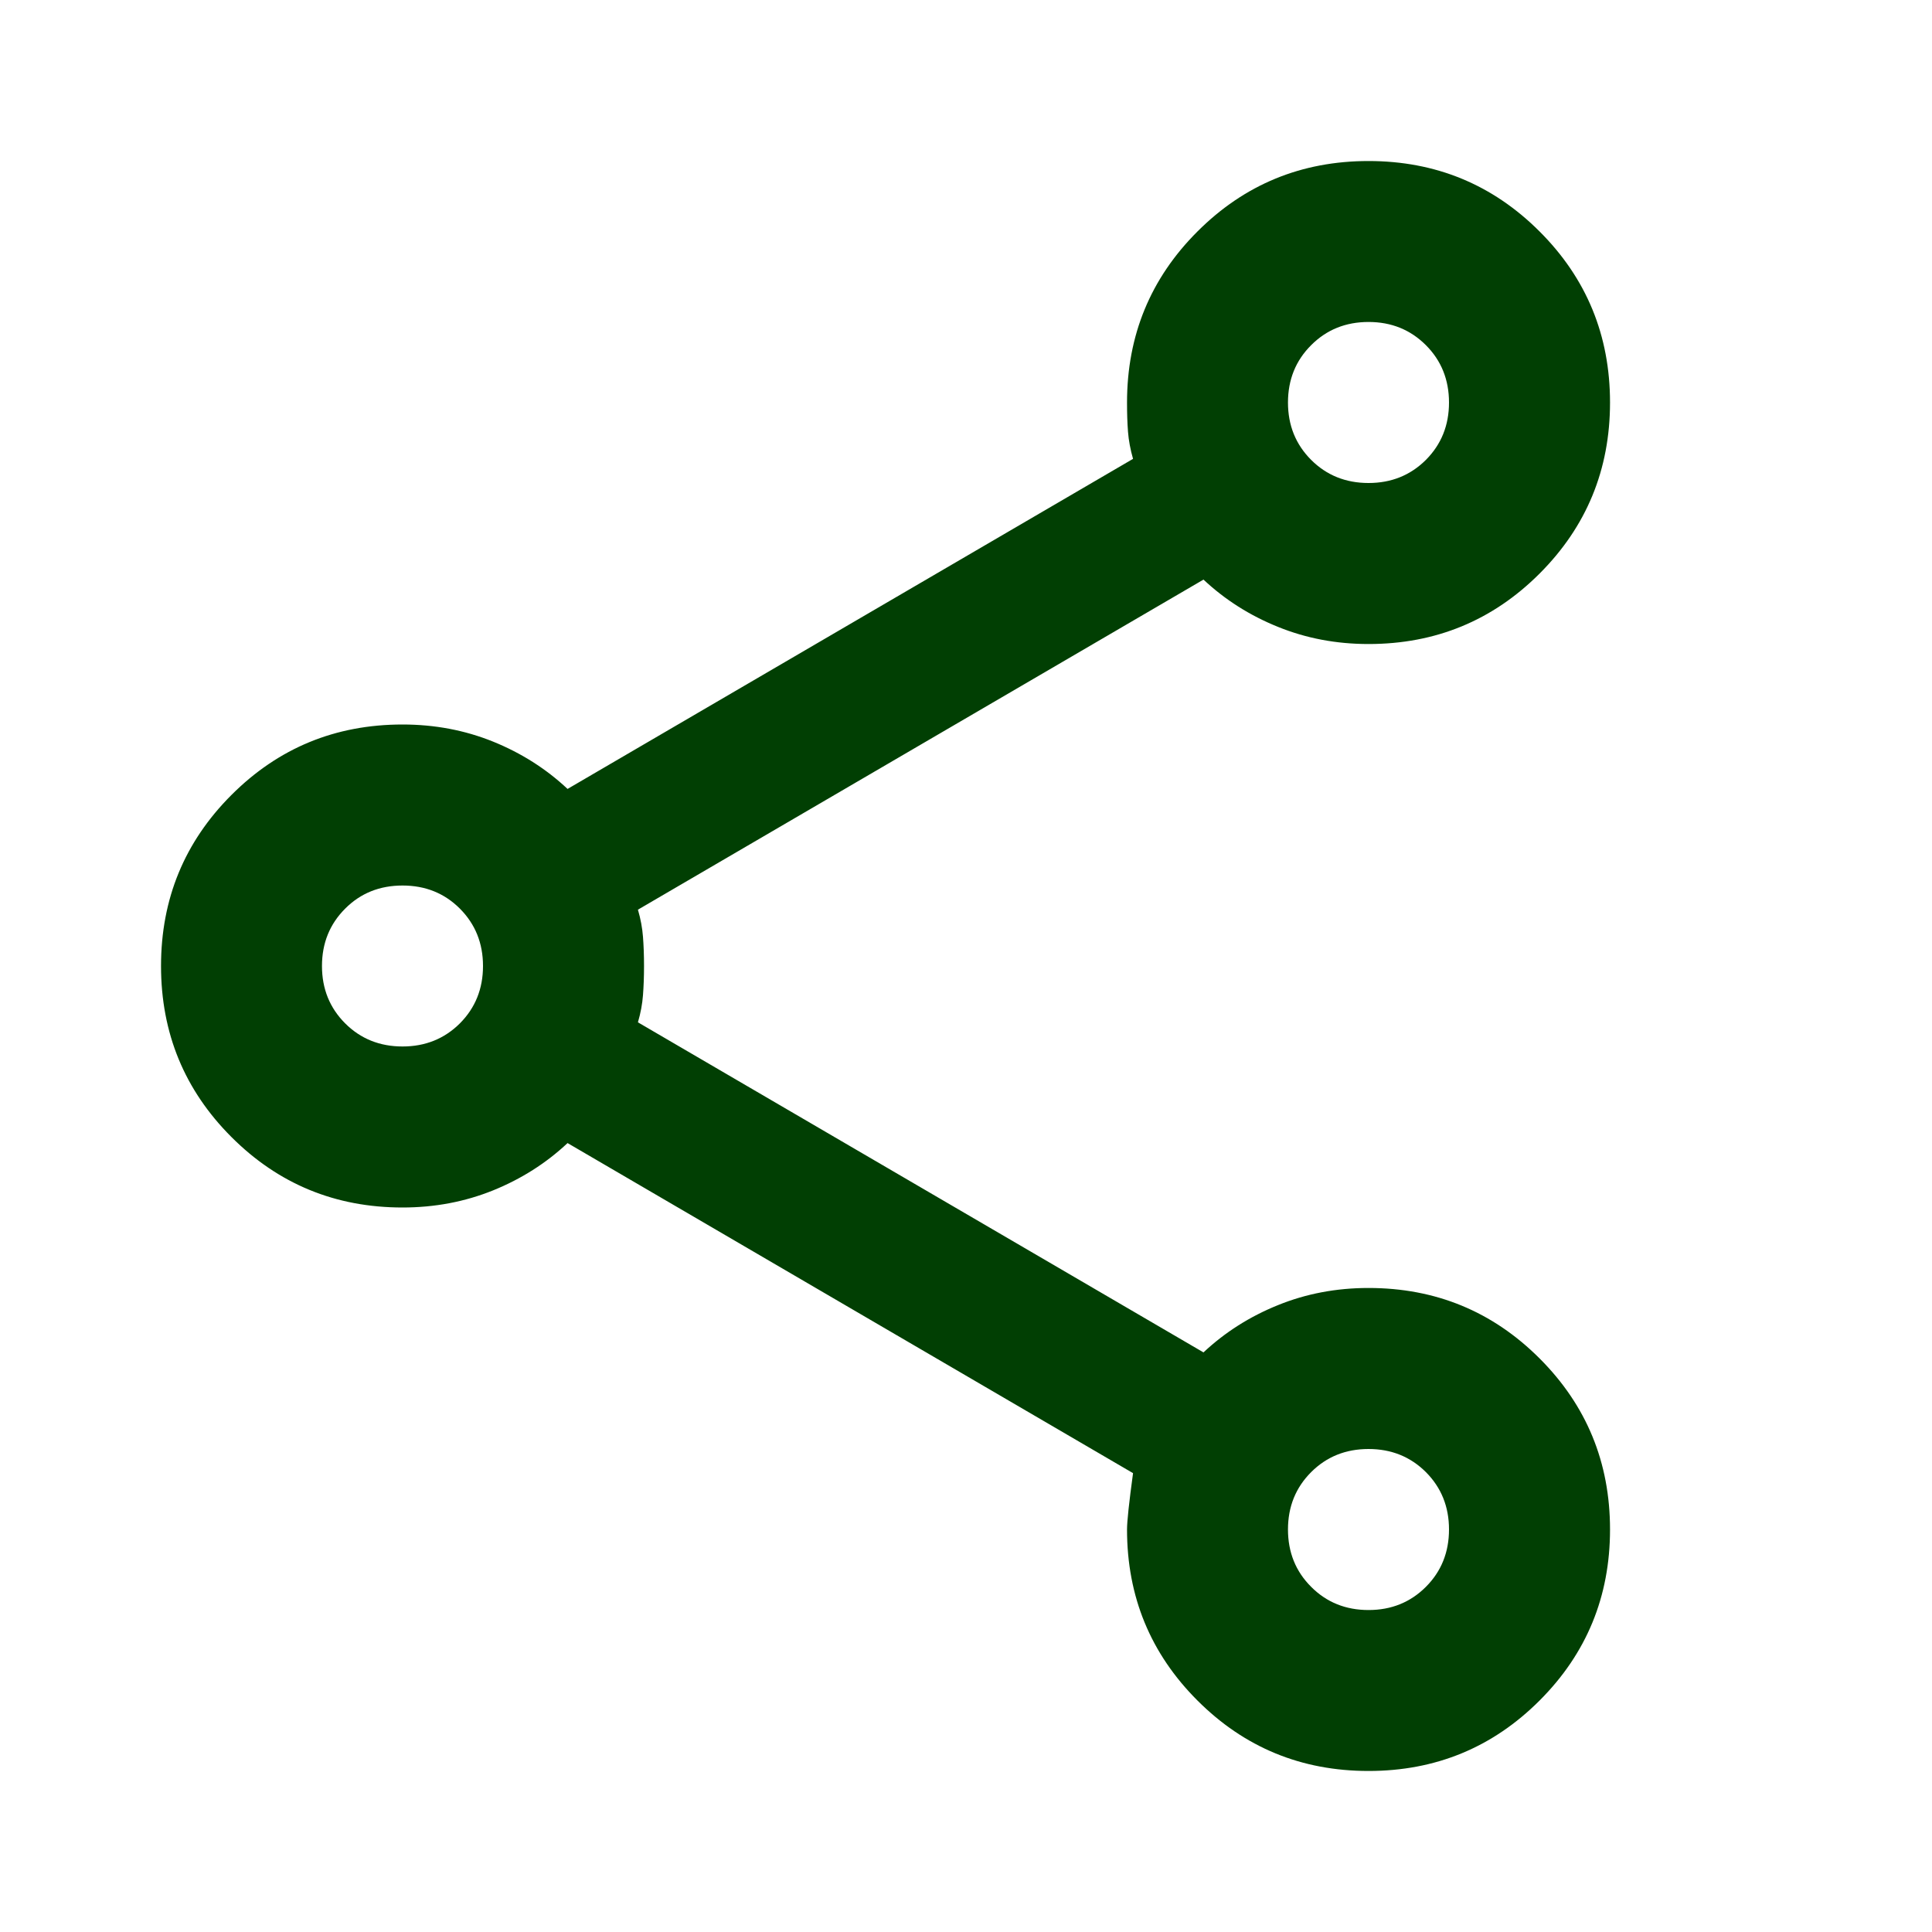 <svg width="26" height="26" viewBox="0 0 26 26" fill="none" xmlns="http://www.w3.org/2000/svg">
<path d="M18.417 23.833C17.514 23.833 16.747 23.517 16.115 22.885C15.483 22.253 15.167 21.486 15.167 20.583C15.167 20.475 15.194 20.222 15.248 19.825L7.638 15.383C7.349 15.654 7.015 15.866 6.635 16.02C6.256 16.173 5.85 16.25 5.417 16.25C4.514 16.25 3.747 15.934 3.115 15.302C2.483 14.67 2.167 13.903 2.167 13C2.167 12.097 2.483 11.33 3.115 10.698C3.747 10.066 4.514 9.75 5.417 9.75C5.85 9.75 6.256 9.827 6.635 9.98C7.015 10.134 7.349 10.346 7.638 10.617L15.248 6.175C15.212 6.049 15.189 5.927 15.18 5.809C15.171 5.692 15.167 5.561 15.167 5.417C15.167 4.514 15.483 3.746 16.115 3.115C16.747 2.483 17.514 2.167 18.417 2.167C19.319 2.167 20.087 2.483 20.719 3.115C21.351 3.746 21.667 4.514 21.667 5.417C21.667 6.319 21.351 7.087 20.719 7.719C20.087 8.351 19.319 8.667 18.417 8.667C17.983 8.667 17.577 8.59 17.198 8.436C16.819 8.283 16.485 8.071 16.196 7.8L8.585 12.242C8.622 12.368 8.644 12.49 8.653 12.607C8.662 12.725 8.667 12.855 8.667 13C8.667 13.144 8.662 13.275 8.653 13.393C8.644 13.51 8.622 13.632 8.585 13.758L16.196 18.2C16.485 17.929 16.819 17.717 17.198 17.564C17.577 17.41 17.983 17.333 18.417 17.333C19.319 17.333 20.087 17.649 20.719 18.281C21.351 18.913 21.667 19.68 21.667 20.583C21.667 21.486 21.351 22.253 20.719 22.885C20.087 23.517 19.319 23.833 18.417 23.833ZM18.417 21.667C18.724 21.667 18.981 21.563 19.189 21.355C19.396 21.148 19.5 20.89 19.5 20.583C19.5 20.276 19.396 20.019 19.189 19.811C18.981 19.604 18.724 19.5 18.417 19.5C18.11 19.5 17.852 19.604 17.645 19.811C17.437 20.019 17.333 20.276 17.333 20.583C17.333 20.89 17.437 21.148 17.645 21.355C17.852 21.563 18.11 21.667 18.417 21.667ZM5.417 14.083C5.724 14.083 5.981 13.979 6.189 13.772C6.396 13.564 6.5 13.307 6.5 13C6.5 12.693 6.396 12.436 6.189 12.228C5.981 12.02 5.724 11.917 5.417 11.917C5.11 11.917 4.852 12.02 4.645 12.228C4.437 12.436 4.333 12.693 4.333 13C4.333 13.307 4.437 13.564 4.645 13.772C4.852 13.979 5.11 14.083 5.417 14.083ZM18.417 6.5C18.724 6.5 18.981 6.396 19.189 6.189C19.396 5.981 19.5 5.724 19.5 5.417C19.5 5.11 19.396 4.852 19.189 4.645C18.981 4.437 18.724 4.333 18.417 4.333C18.11 4.333 17.852 4.437 17.645 4.645C17.437 4.852 17.333 5.11 17.333 5.417C17.333 5.724 17.437 5.981 17.645 6.189C17.852 6.396 18.11 6.5 18.417 6.5Z" fill="#013F03"/>
</svg>
